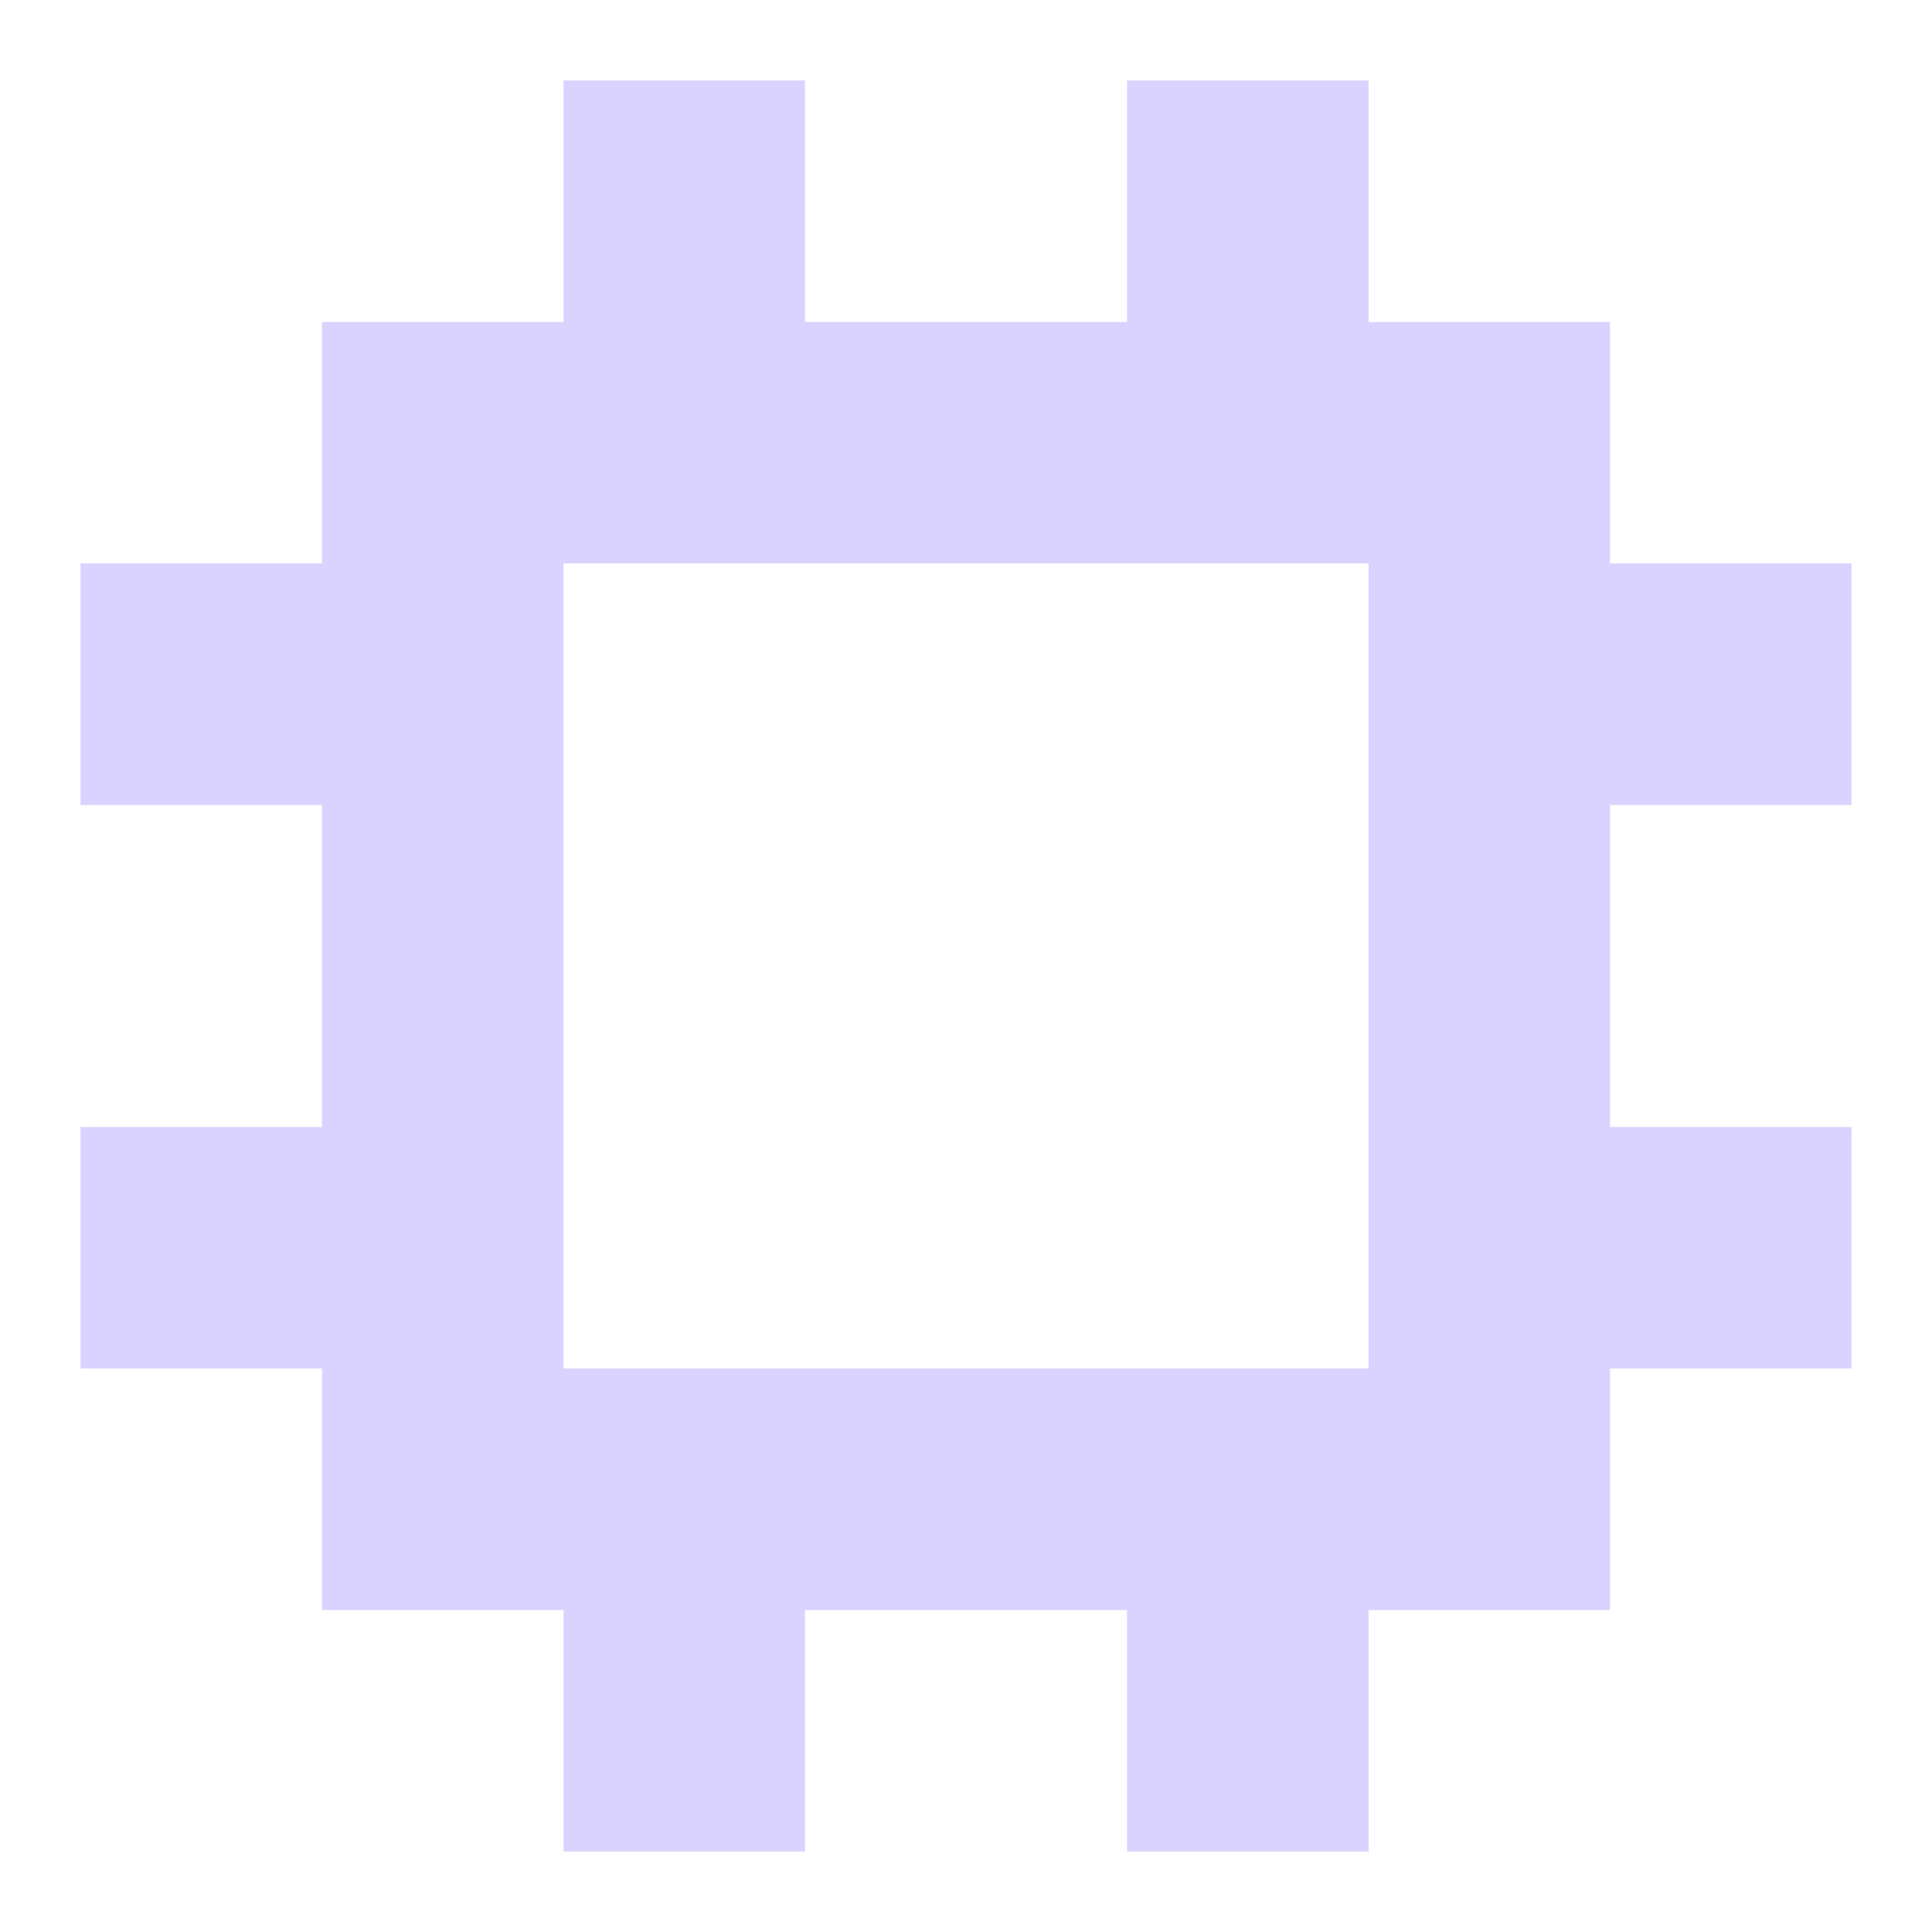 <svg width="32" height="32" viewBox="0 0 32 32" fill="none" xmlns="http://www.w3.org/2000/svg">
<path fill-rule="evenodd" clip-rule="evenodd" d="M18.667 1.333V5.333H13.333V1.333H9.335V5.333H5.333V9.332H1.333V13.334H5.333V18.667H1.333V22.666H5.333V26.667H9.335V30.667H13.333V26.667H18.667V30.667H22.668V26.667H26.667V22.666H30.667V18.667H26.667V13.334H30.667V9.332H26.667V5.333H22.668V1.333H18.667ZM9.335 22.666H22.668V9.332H9.335V22.666Z" fill="#DAD3FF"/>
</svg>

